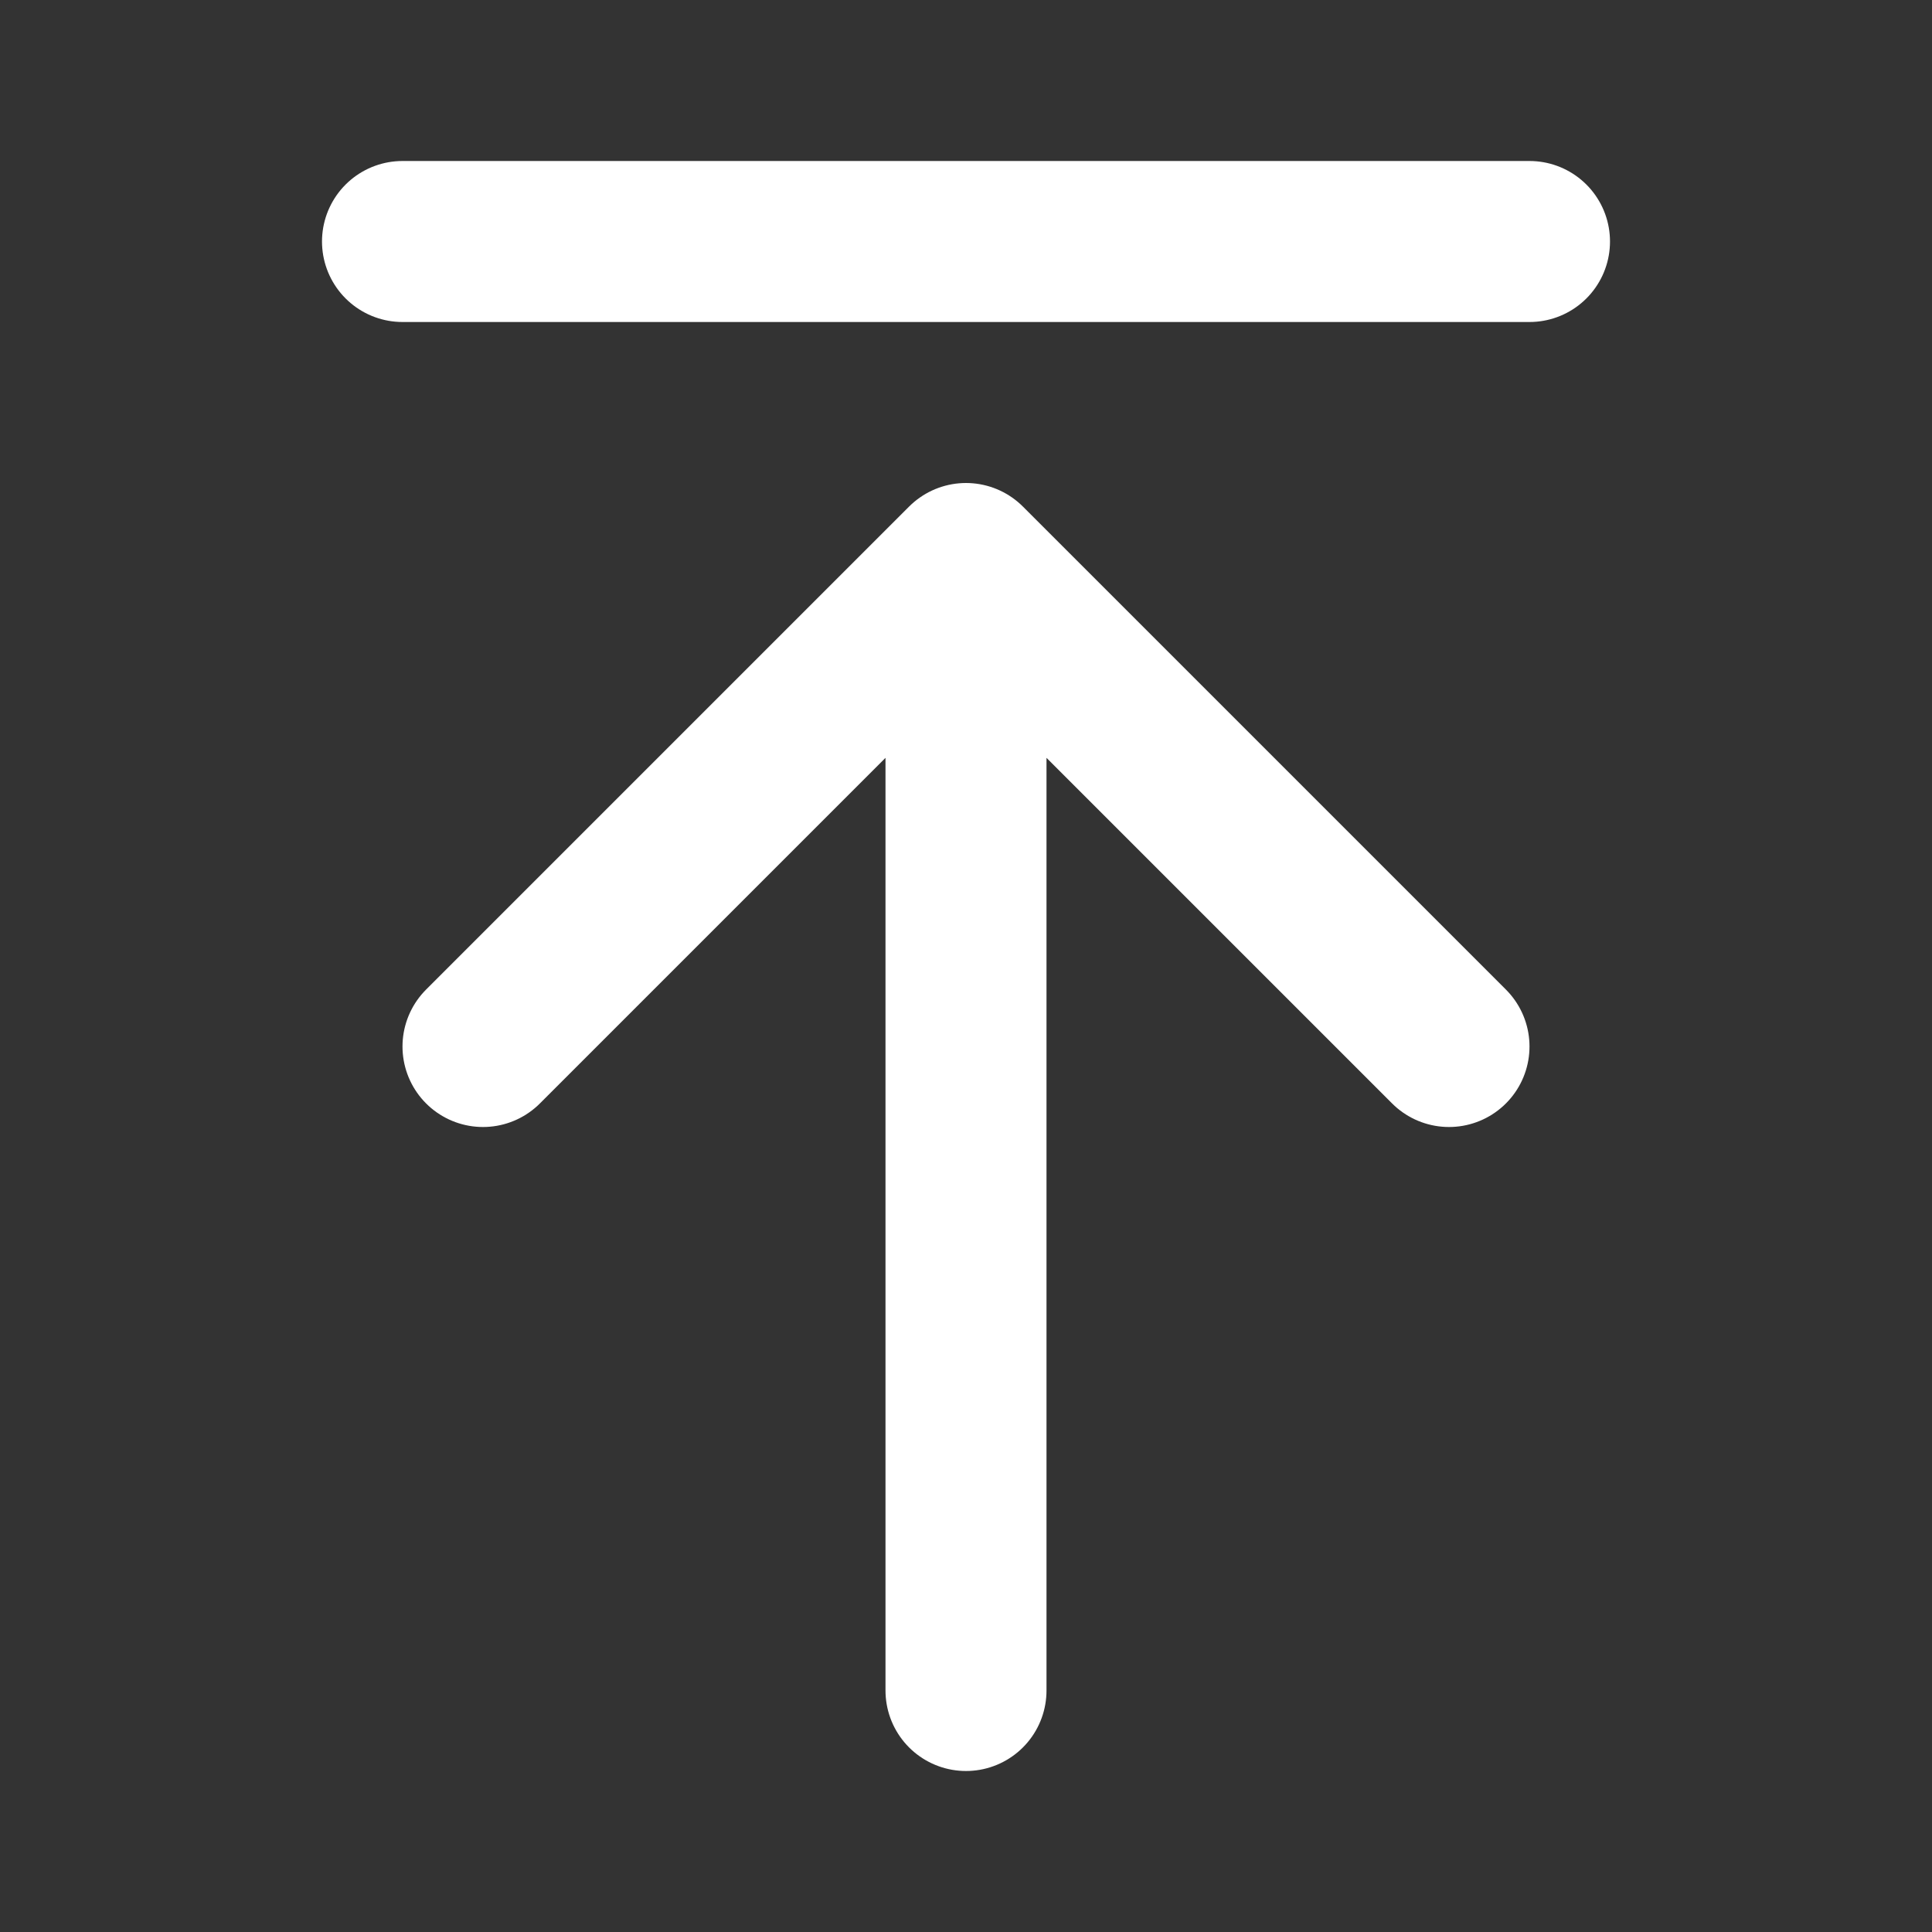 <svg height="18" viewBox="0 0 18 18" width="18" xmlns="http://www.w3.org/2000/svg"><rect x="0" y="0" width="18" height="18" fill="#333333" stroke="none"/><path d="m5 3h14m-1 10-6-6-6 6m6-6v14" fill="none" stroke="#fff" stroke-linecap="round" stroke-linejoin="round" stroke-width="2" transform="scale(.75)"/></svg>
